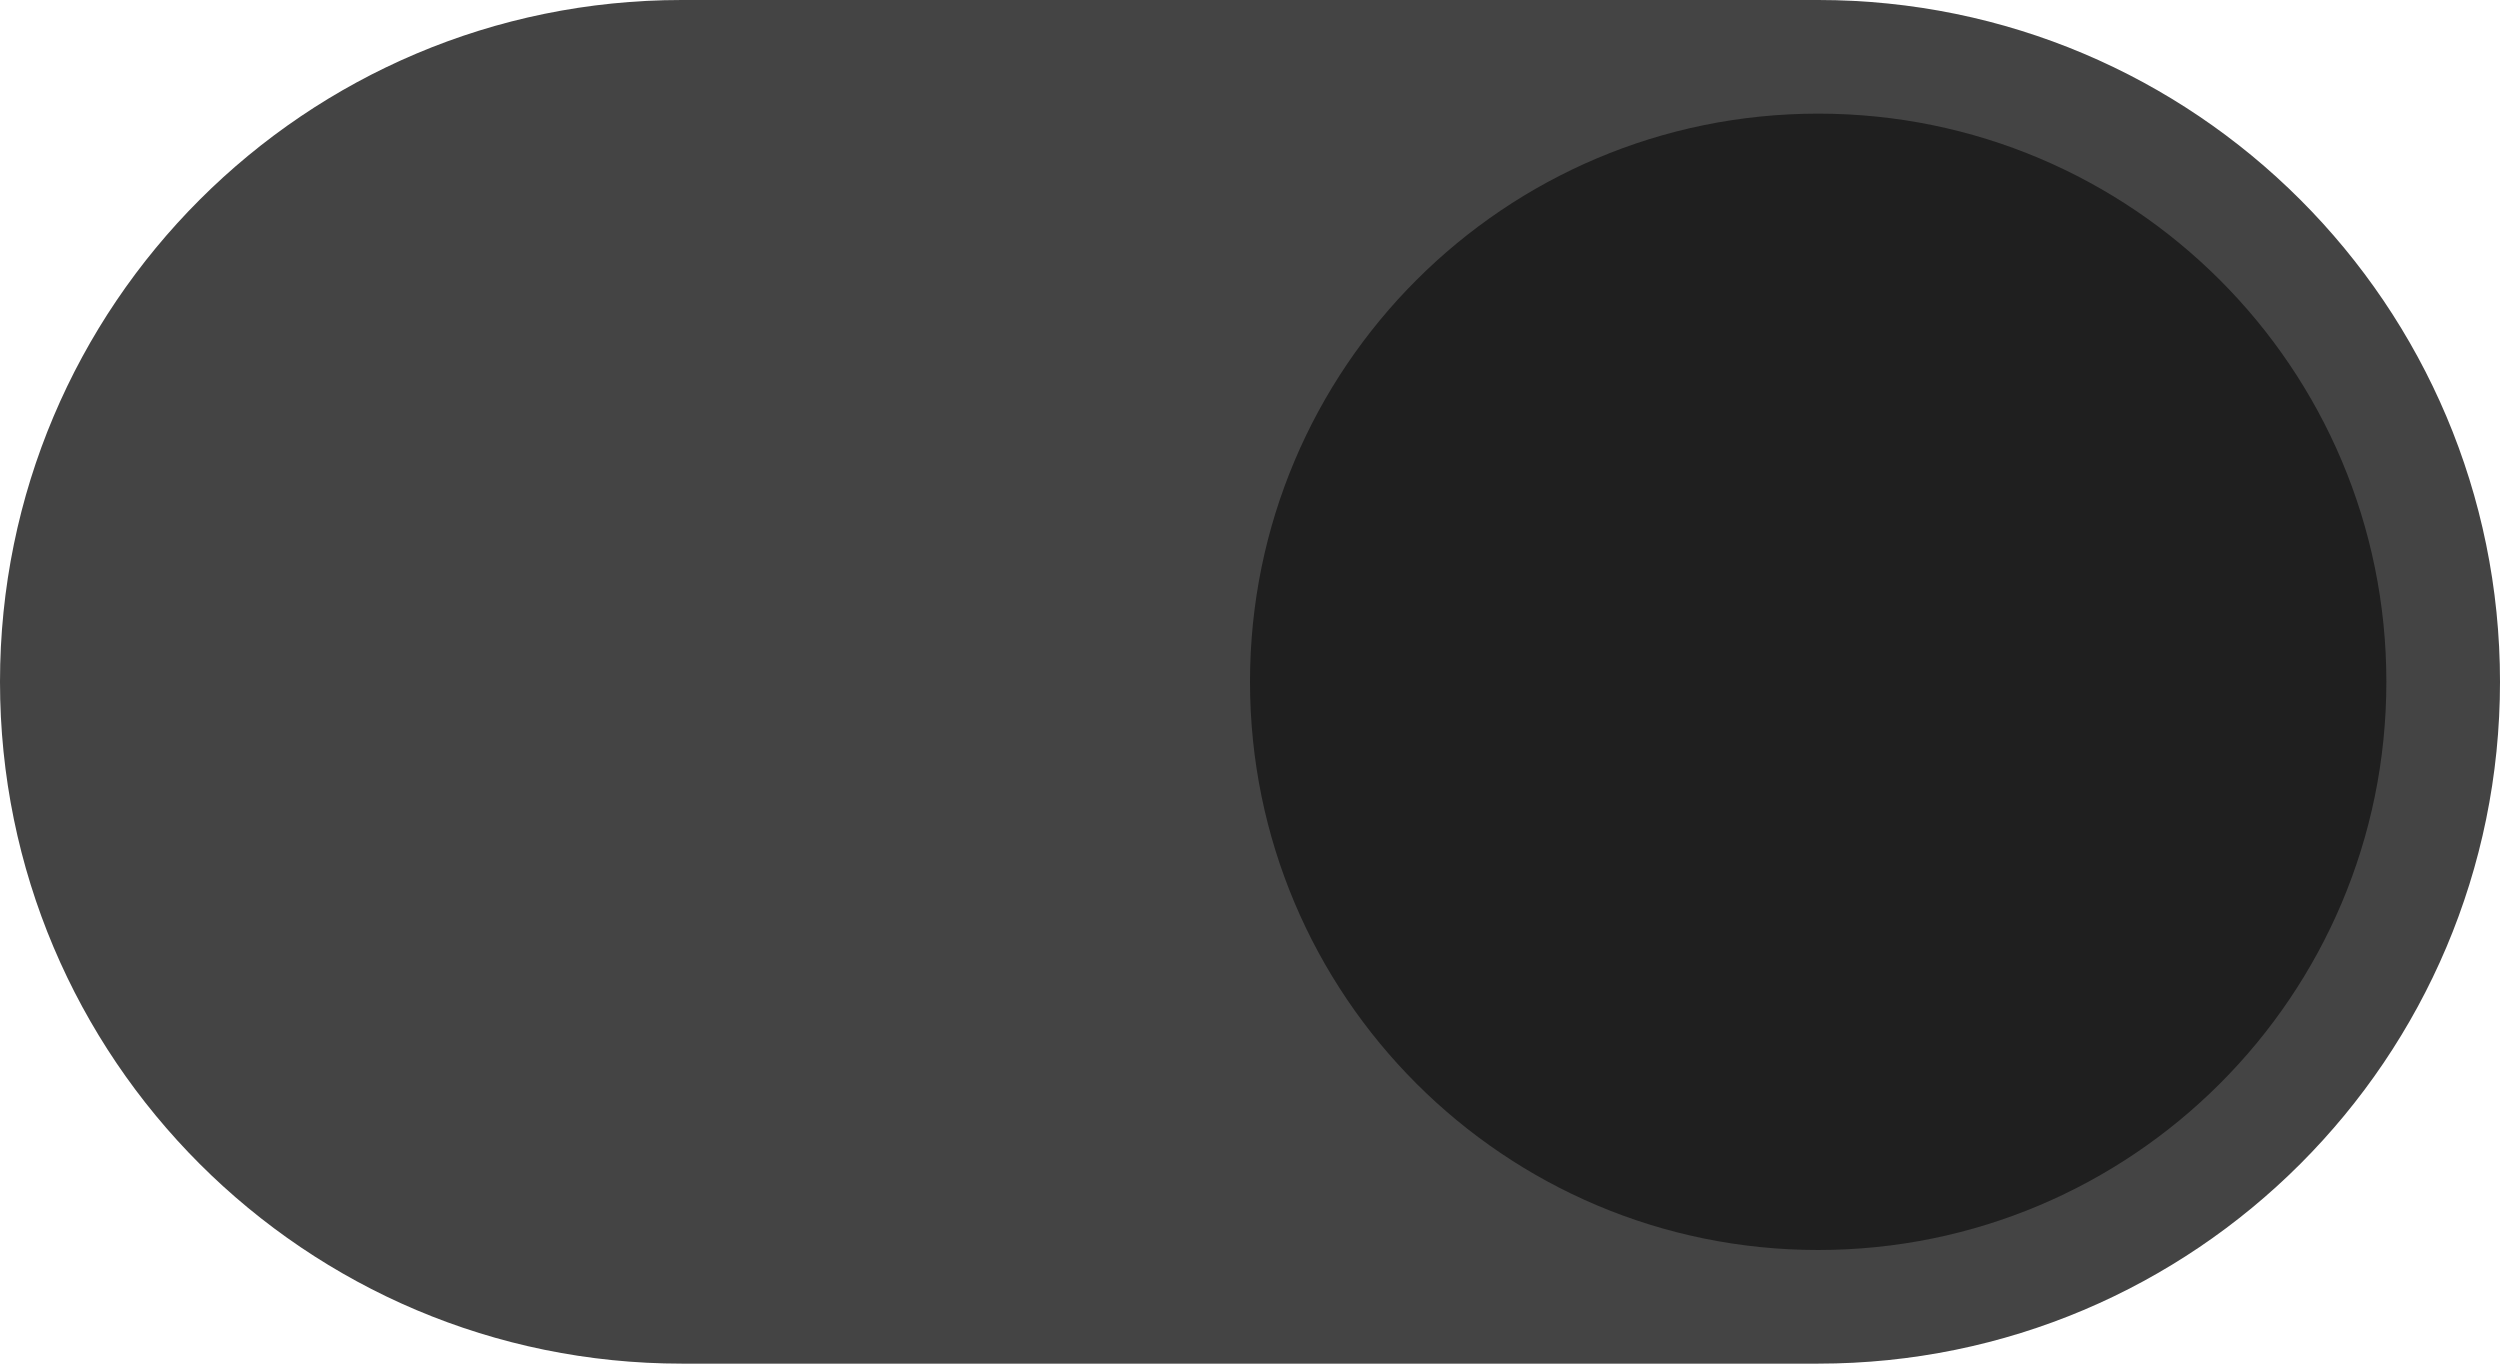 <svg width="44" height="24" viewBox="0 0 44 24" fill="none" xmlns="http://www.w3.org/2000/svg">
<path d="M0 12C0 5.373 5.373 0 12 0H32C38.627 0 44 5.373 44 12C44 18.627 38.627 24 32 24H12C5.373 24 0 18.627 0 12Z" fill="#444444"/>
<g filter="url(#filter0_d_1_1728)">
<path d="M22 12C22 6.477 26.477 2 32 2C37.523 2 42 6.477 42 12C42 17.523 37.523 22 32 22C26.477 22 22 17.523 22 12Z" fill="#1F1F1F"/>
</g>
<defs>
<filter id="filter0_d_1_1728" x="22" y="2" width="20" height="20" filterUnits="userSpaceOnUse" color-interpolation-filters="sRGB">
<feFlood flood-opacity="0" result="BackgroundImageFix"/>
<feColorMatrix in="SourceAlpha" type="matrix" values="0 0 0 0 0 0 0 0 0 0 0 0 0 0 0 0 0 0 127 0" result="hardAlpha"/>
<feOffset/>
<feColorMatrix type="matrix" values="0 0 0 0 1 0 0 0 0 1 0 0 0 0 1 0 0 0 1 0"/>
<feBlend mode="normal" in2="BackgroundImageFix" result="effect1_dropShadow_1_1728"/>
<feBlend mode="normal" in="SourceGraphic" in2="effect1_dropShadow_1_1728" result="shape"/>
</filter>
</defs>
</svg>